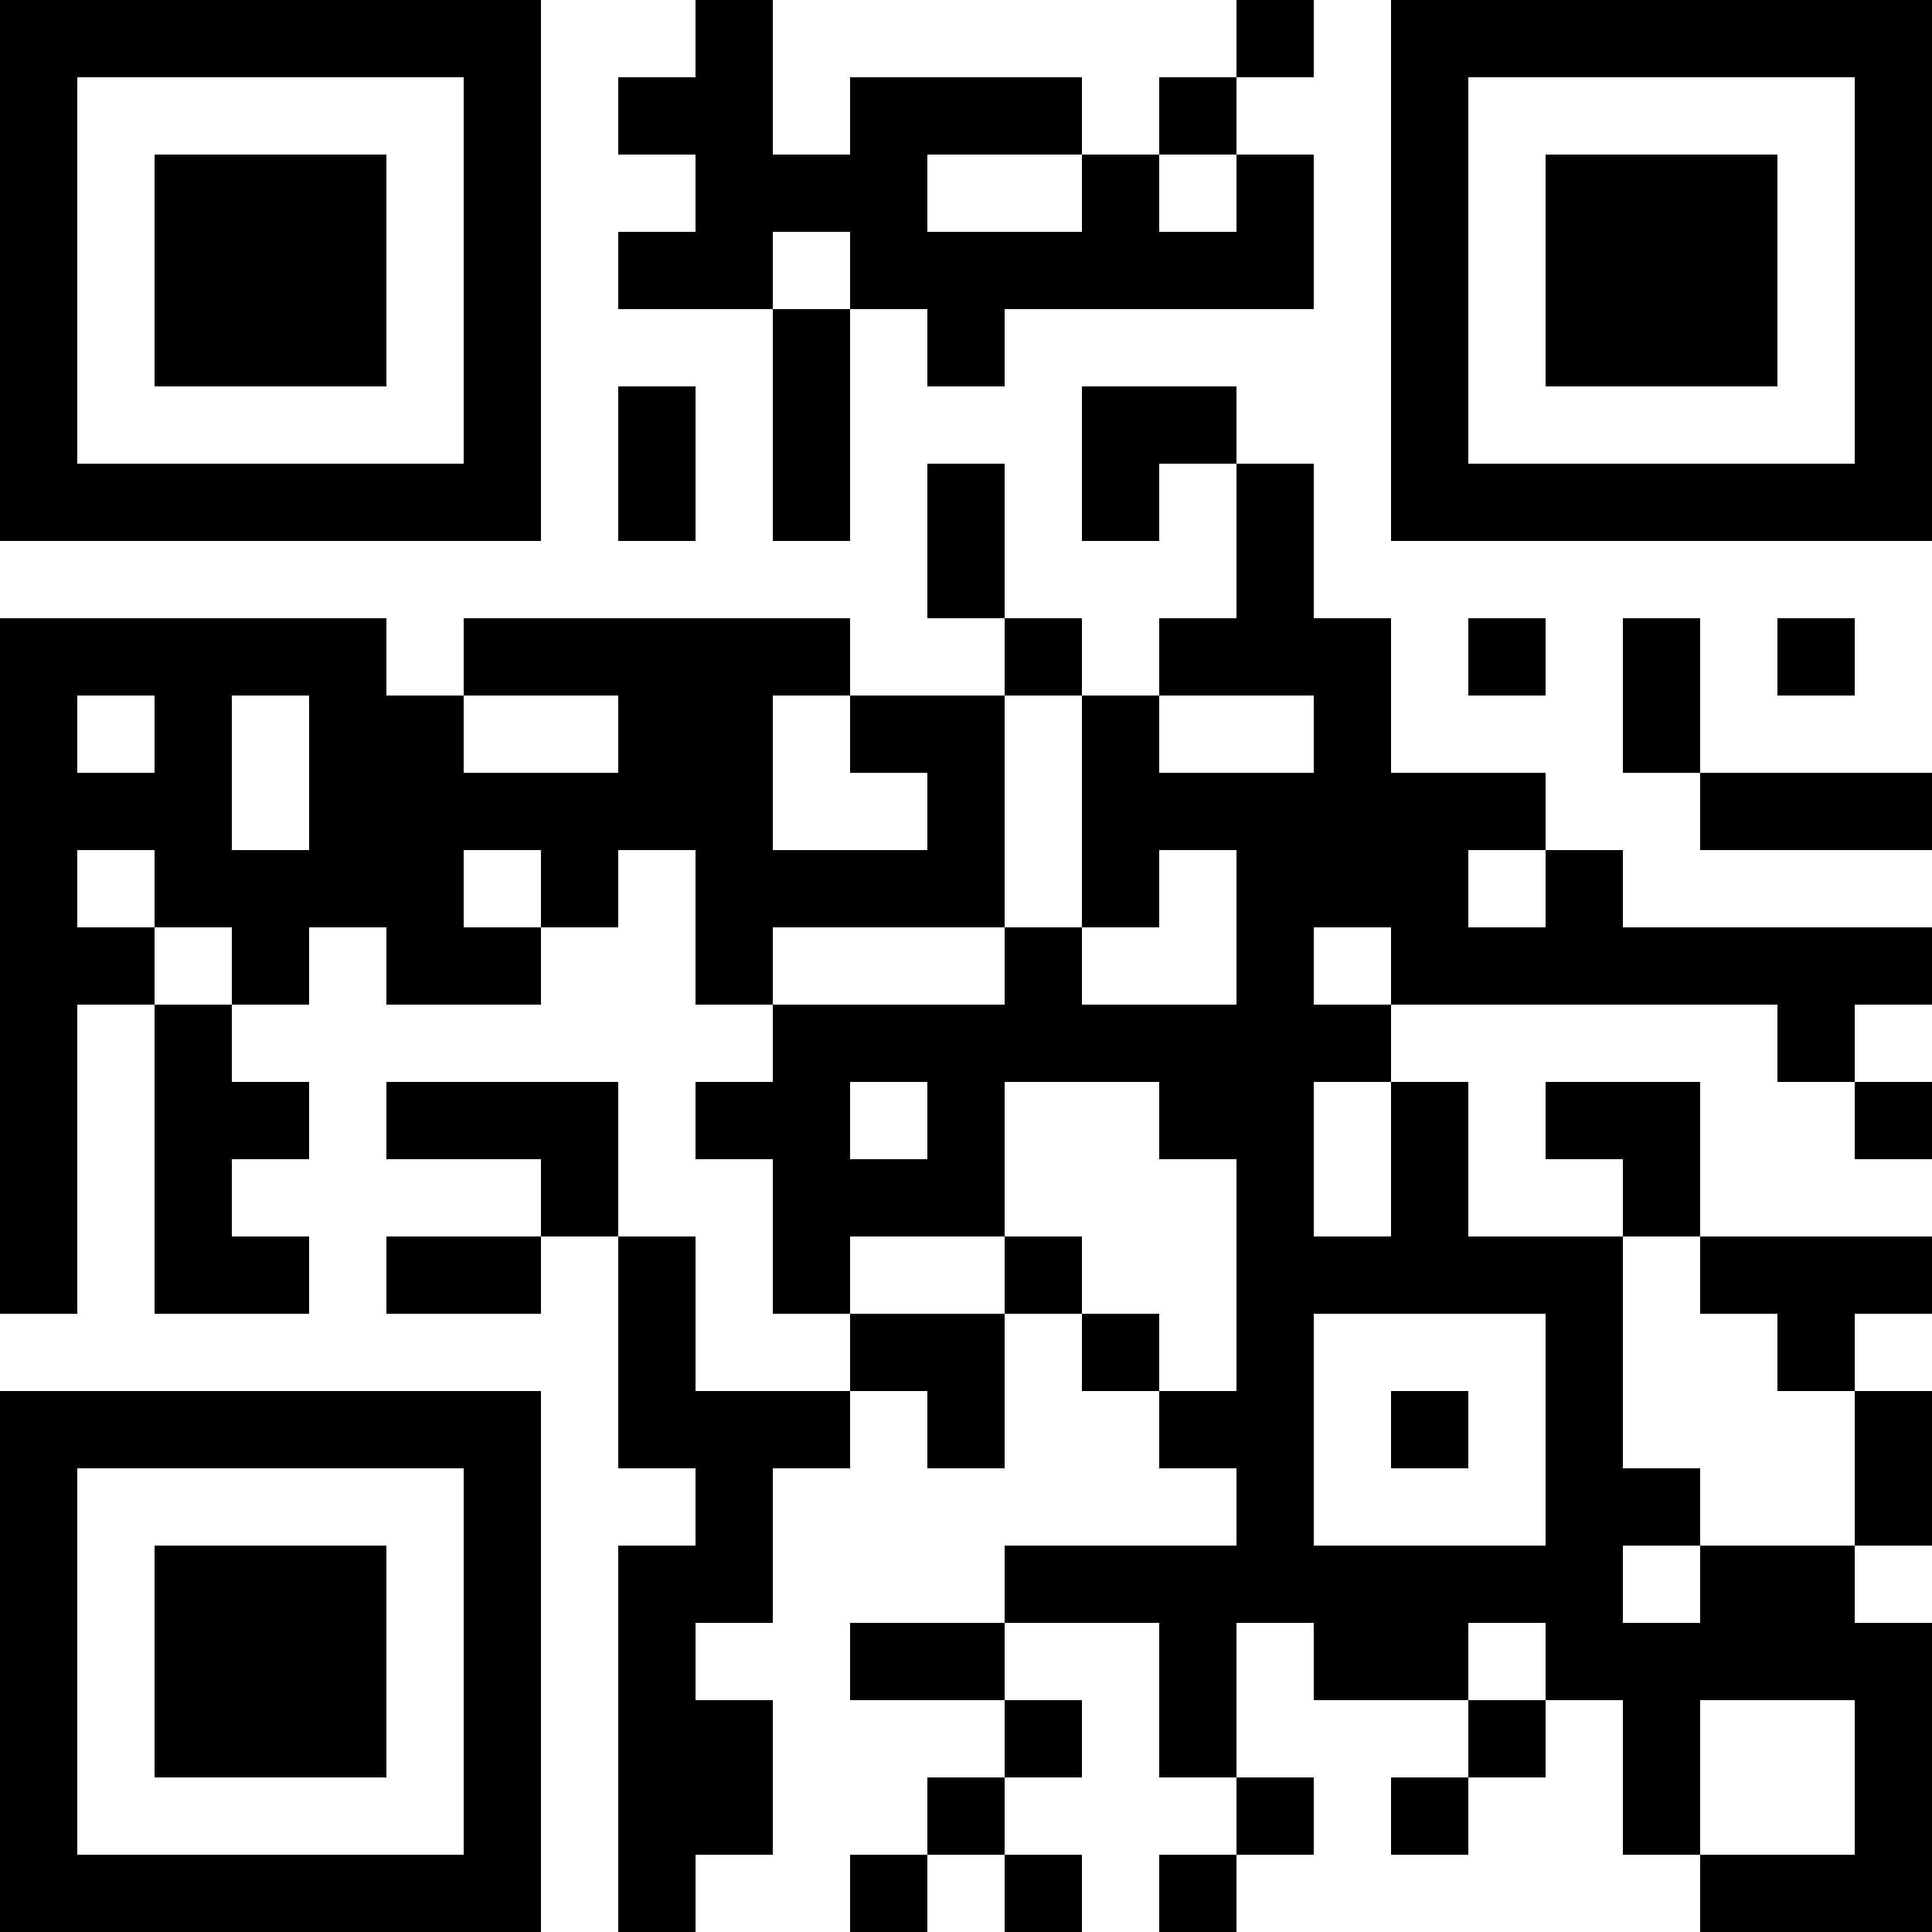 <?xml version="1.0" encoding="UTF-8"?>
<svg xmlns="http://www.w3.org/2000/svg" version="1.1" width="200" height="200" viewBox="0 0 200 200"><rect x="0" y="0" width="200" height="200" fill="#ffffff"/><g transform="scale(8)"><g transform="translate(0,0)"><path fill-rule="evenodd" d="M9 0L9 1L8 1L8 2L9 2L9 3L8 3L8 4L10 4L10 7L11 7L11 4L12 4L12 5L13 5L13 4L17 4L17 2L16 2L16 1L17 1L17 0L16 0L16 1L15 1L15 2L14 2L14 1L11 1L11 2L10 2L10 0ZM12 2L12 3L14 3L14 2ZM15 2L15 3L16 3L16 2ZM10 3L10 4L11 4L11 3ZM8 5L8 7L9 7L9 5ZM14 5L14 7L15 7L15 6L16 6L16 8L15 8L15 9L14 9L14 8L13 8L13 6L12 6L12 8L13 8L13 9L11 9L11 8L6 8L6 9L5 9L5 8L0 8L0 17L1 17L1 13L2 13L2 17L4 17L4 16L3 16L3 15L4 15L4 14L3 14L3 13L4 13L4 12L5 12L5 13L7 13L7 12L8 12L8 11L9 11L9 13L10 13L10 14L9 14L9 15L10 15L10 17L11 17L11 18L9 18L9 16L8 16L8 14L5 14L5 15L7 15L7 16L5 16L5 17L7 17L7 16L8 16L8 19L9 19L9 20L8 20L8 25L9 25L9 24L10 24L10 22L9 22L9 21L10 21L10 19L11 19L11 18L12 18L12 19L13 19L13 17L14 17L14 18L15 18L15 19L16 19L16 20L13 20L13 21L11 21L11 22L13 22L13 23L12 23L12 24L11 24L11 25L12 25L12 24L13 24L13 25L14 25L14 24L13 24L13 23L14 23L14 22L13 22L13 21L15 21L15 23L16 23L16 24L15 24L15 25L16 25L16 24L17 24L17 23L16 23L16 21L17 21L17 22L19 22L19 23L18 23L18 24L19 24L19 23L20 23L20 22L21 22L21 24L22 24L22 25L25 25L25 21L24 21L24 20L25 20L25 18L24 18L24 17L25 17L25 16L22 16L22 14L20 14L20 15L21 15L21 16L19 16L19 14L18 14L18 13L23 13L23 14L24 14L24 15L25 15L25 14L24 14L24 13L25 13L25 12L21 12L21 11L20 11L20 10L18 10L18 8L17 8L17 6L16 6L16 5ZM19 8L19 9L20 9L20 8ZM21 8L21 10L22 10L22 11L25 11L25 10L22 10L22 8ZM23 8L23 9L24 9L24 8ZM1 9L1 10L2 10L2 9ZM3 9L3 11L4 11L4 9ZM6 9L6 10L8 10L8 9ZM10 9L10 11L12 11L12 10L11 10L11 9ZM13 9L13 12L10 12L10 13L13 13L13 12L14 12L14 13L16 13L16 11L15 11L15 12L14 12L14 9ZM15 9L15 10L17 10L17 9ZM1 11L1 12L2 12L2 13L3 13L3 12L2 12L2 11ZM6 11L6 12L7 12L7 11ZM19 11L19 12L20 12L20 11ZM17 12L17 13L18 13L18 12ZM11 14L11 15L12 15L12 14ZM13 14L13 16L11 16L11 17L13 17L13 16L14 16L14 17L15 17L15 18L16 18L16 15L15 15L15 14ZM17 14L17 16L18 16L18 14ZM21 16L21 19L22 19L22 20L21 20L21 21L22 21L22 20L24 20L24 18L23 18L23 17L22 17L22 16ZM17 17L17 20L20 20L20 17ZM18 18L18 19L19 19L19 18ZM19 21L19 22L20 22L20 21ZM22 22L22 24L24 24L24 22ZM0 0L0 7L7 7L7 0ZM1 1L1 6L6 6L6 1ZM2 2L2 5L5 5L5 2ZM18 0L18 7L25 7L25 0ZM19 1L19 6L24 6L24 1ZM20 2L20 5L23 5L23 2ZM0 18L0 25L7 25L7 18ZM1 19L1 24L6 24L6 19ZM2 20L2 23L5 23L5 20Z" fill="#000000"/></g></g></svg>
